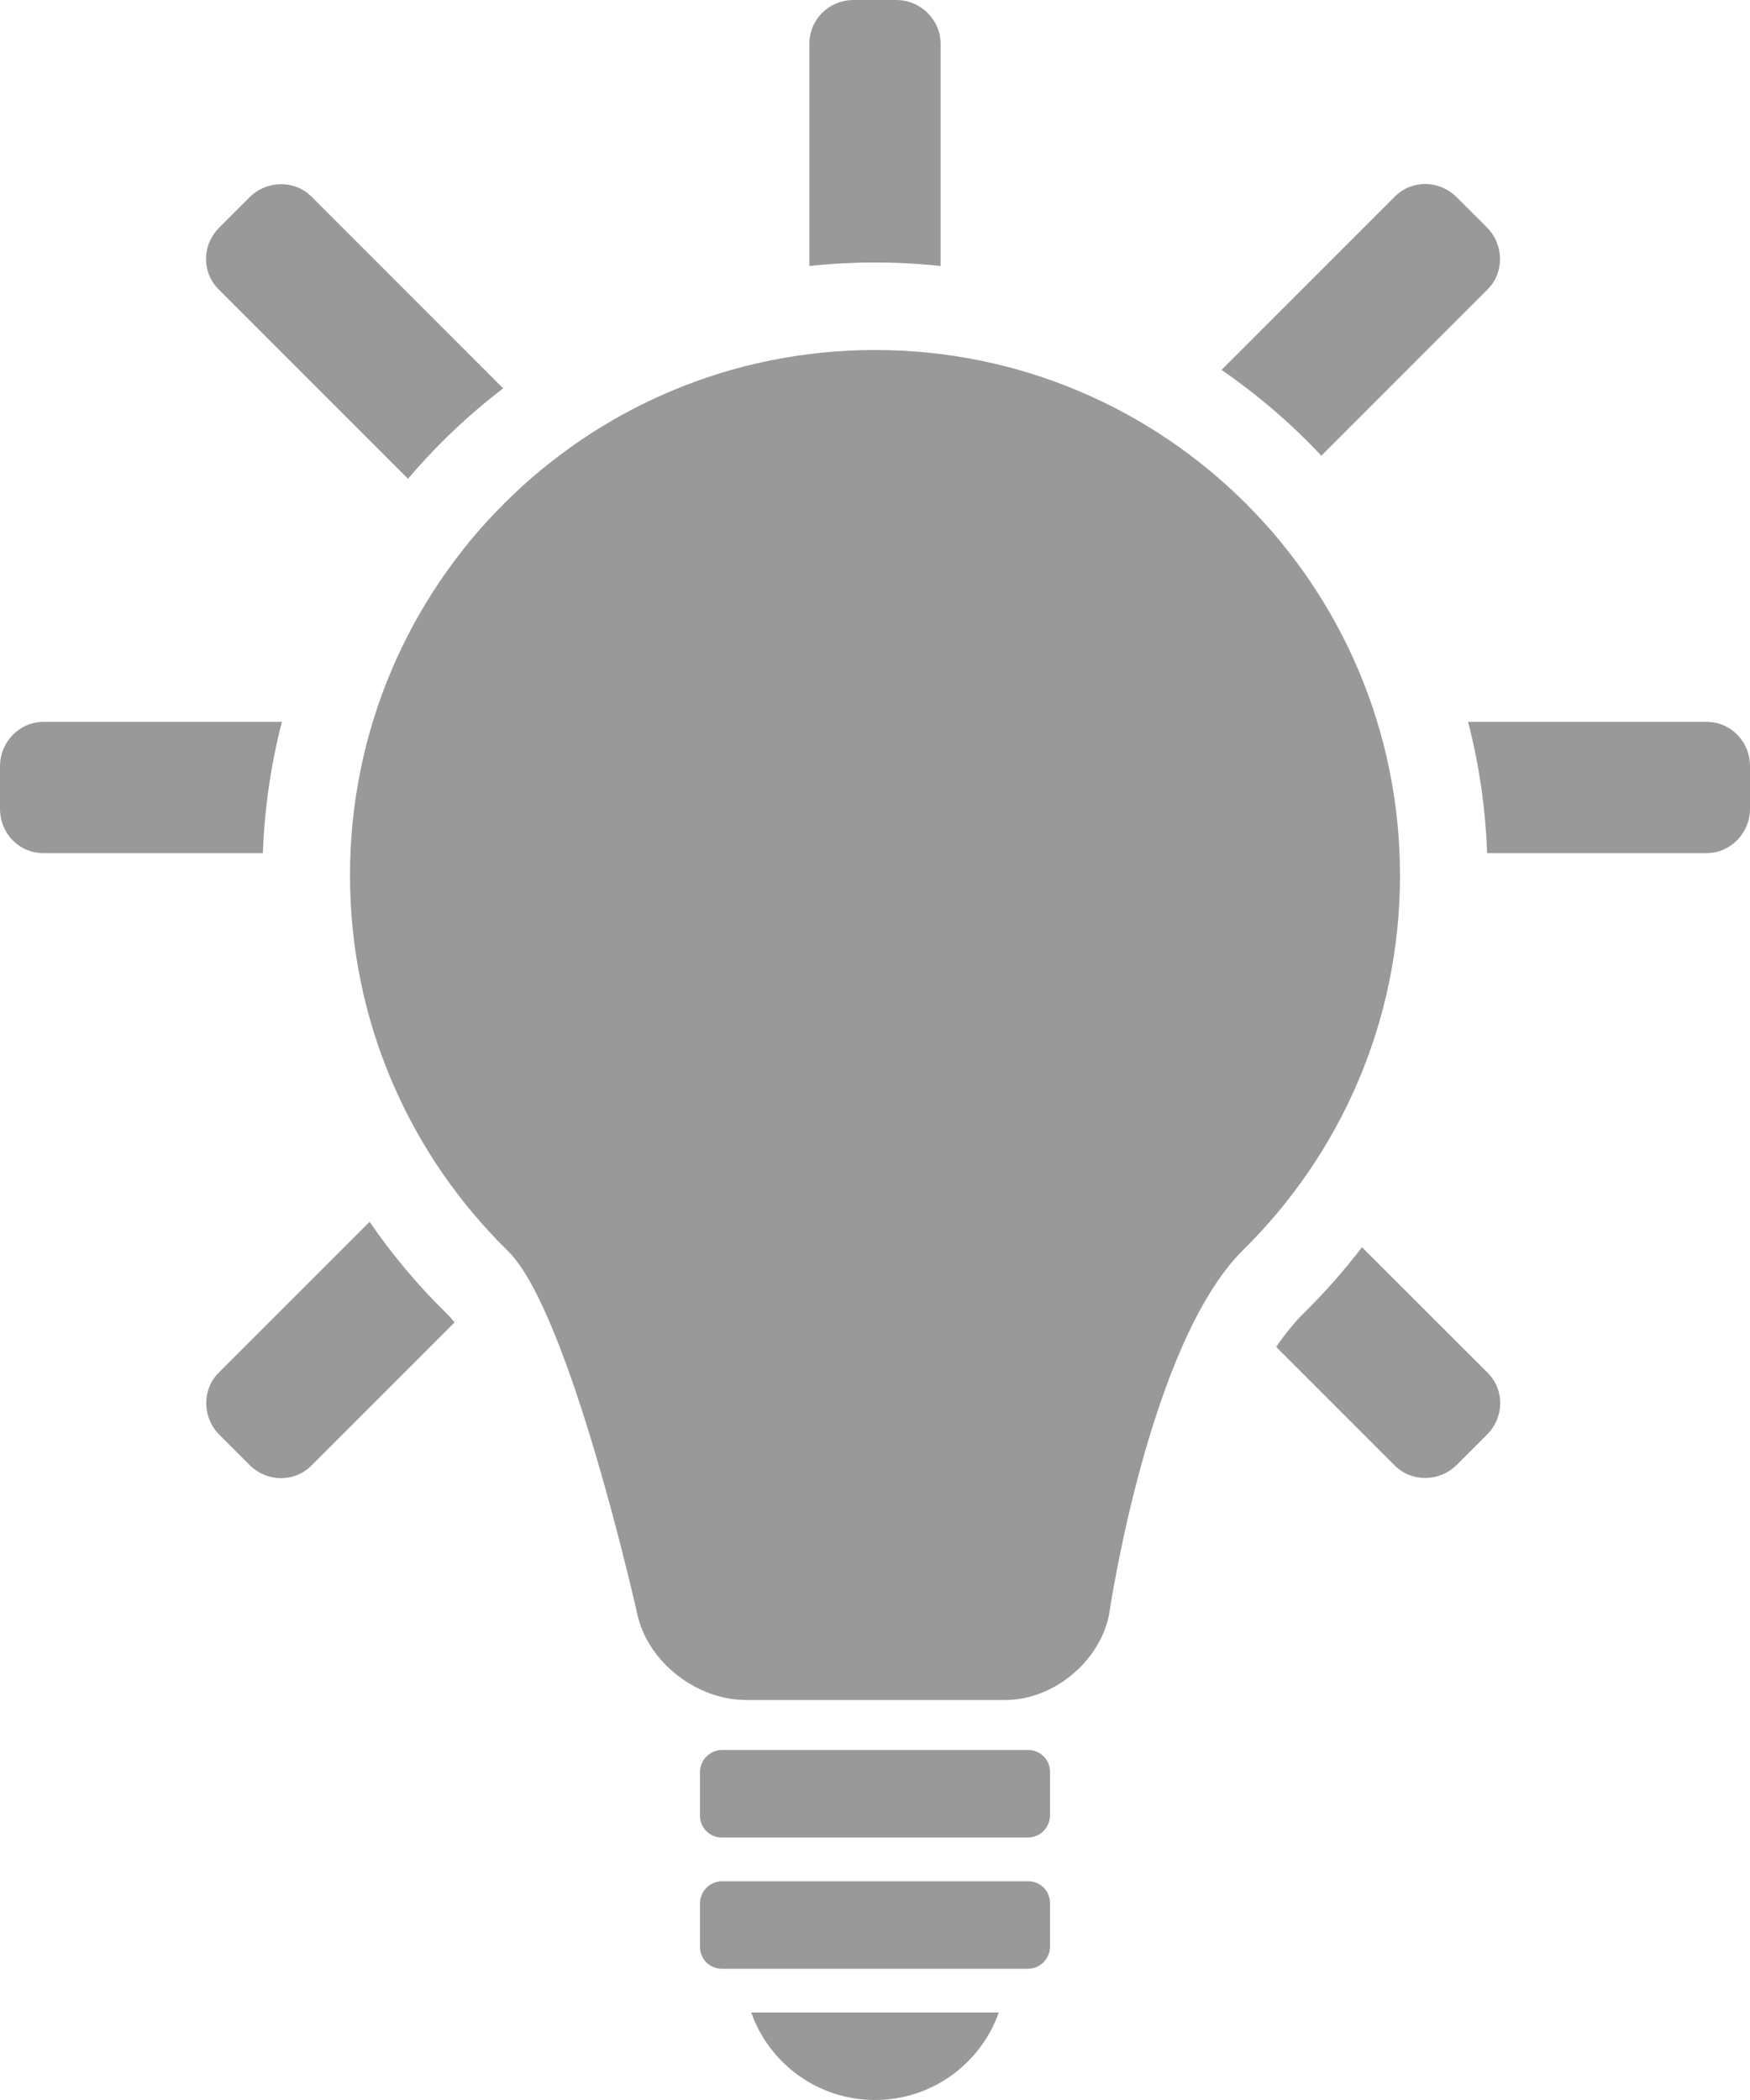 <svg xmlns="http://www.w3.org/2000/svg" width="35" height="42" viewBox="0 0 35 42">
  <path fill="#999" fillRule="evenodd" d="M619.976,478.25 C619.615,479.27 618.643,480 617.5,480 C616.357,480 615.385,479.27 615.024,478.25 L619.976,478.25 L619.976,478.25 L619.976,478.25 Z M616.188,443.32 L616.188,438.875 C616.188,438.392 616.575,438 617.076,438 L617.924,438 C618.415,438 618.812,438.398 618.812,438.875 L618.812,443.32 C618.381,443.274 617.943,443.25 617.5,443.25 C617.057,443.25 616.619,443.274 616.188,443.32 L616.188,443.32 L616.188,443.32 Z M624.43,445.398 L627.897,441.931 C628.235,441.593 628.783,441.593 629.137,441.948 L629.737,442.547 C630.084,442.894 630.087,443.453 629.753,443.787 L626.427,447.114 C625.825,446.473 625.156,445.898 624.43,445.398 L624.43,445.398 L624.43,445.398 Z M629.362,452.438 L634.135,452.438 C634.613,452.438 635,452.825 635,453.326 L635,454.174 C635,454.665 634.607,455.062 634.135,455.062 L629.742,455.062 C629.71,454.159 629.58,453.281 629.362,452.438 L629.362,452.438 L629.362,452.438 Z M627.24,462.944 L629.753,465.456 C630.091,465.794 630.091,466.342 629.737,466.696 L629.137,467.296 C628.79,467.643 628.231,467.646 627.897,467.312 L625.523,464.938 C625.704,464.675 625.895,464.441 626.096,464.243 C626.507,463.837 626.89,463.403 627.24,462.944 L627.24,462.944 L627.24,462.944 Z M609.092,464.448 L606.228,467.312 C605.89,467.65 605.342,467.65 604.988,467.296 L604.388,466.696 C604.041,466.349 604.038,465.79 604.372,465.456 L607.392,462.436 C607.846,463.099 608.364,463.714 608.937,464.274 C608.988,464.325 609.04,464.383 609.092,464.448 L609.092,464.448 L609.092,464.448 Z M605.258,455.062 L600.865,455.062 C600.387,455.062 600,454.675 600,454.174 L600,453.326 C600,452.835 600.393,452.438 600.865,452.438 L605.638,452.438 C605.42,453.281 605.29,454.159 605.258,455.062 L605.258,455.062 L605.258,455.062 Z M608.16,447.576 L604.372,443.787 C604.034,443.449 604.034,442.902 604.388,442.547 L604.988,441.948 C605.335,441.601 605.894,441.597 606.228,441.931 L610.063,445.767 C609.366,446.3 608.728,446.907 608.16,447.576 L608.16,447.576 L608.16,447.576 Z M610.16,463.021 C611.402,464.237 612.755,470.322 612.755,470.322 C612.978,471.249 613.933,472 614.922,472 L620.106,472 C621.079,472 622.002,471.22 622.182,470.287 C622.182,470.287 622.972,464.862 624.868,462.994 C626.801,461.088 628,458.438 628,455.507 C628,449.704 623.299,445 617.5,445 C611.701,445 607,449.704 607,455.507 C607,458.452 608.21,461.113 610.16,463.021 L610.16,463.021 L610.16,463.021 Z M614,476.067 C614,475.823 614.202,475.625 614.438,475.625 L620.562,475.625 C620.804,475.625 621,475.812 621,476.067 L621,476.933 C621,477.177 620.798,477.375 620.562,477.375 L614.438,477.375 C614.196,477.375 614,477.188 614,476.933 L614,476.067 L614,476.067 L614,476.067 Z M614,473.442 C614,473.198 614.202,473 614.438,473 L620.562,473 C620.804,473 621,473.187 621,473.442 L621,474.308 C621,474.552 620.798,474.75 620.562,474.75 L614.438,474.75 C614.196,474.75 614,474.563 614,474.308 L614,473.442 L614,473.442 L614,473.442 Z" transform="translate(-600 -438)"/>
</svg>
